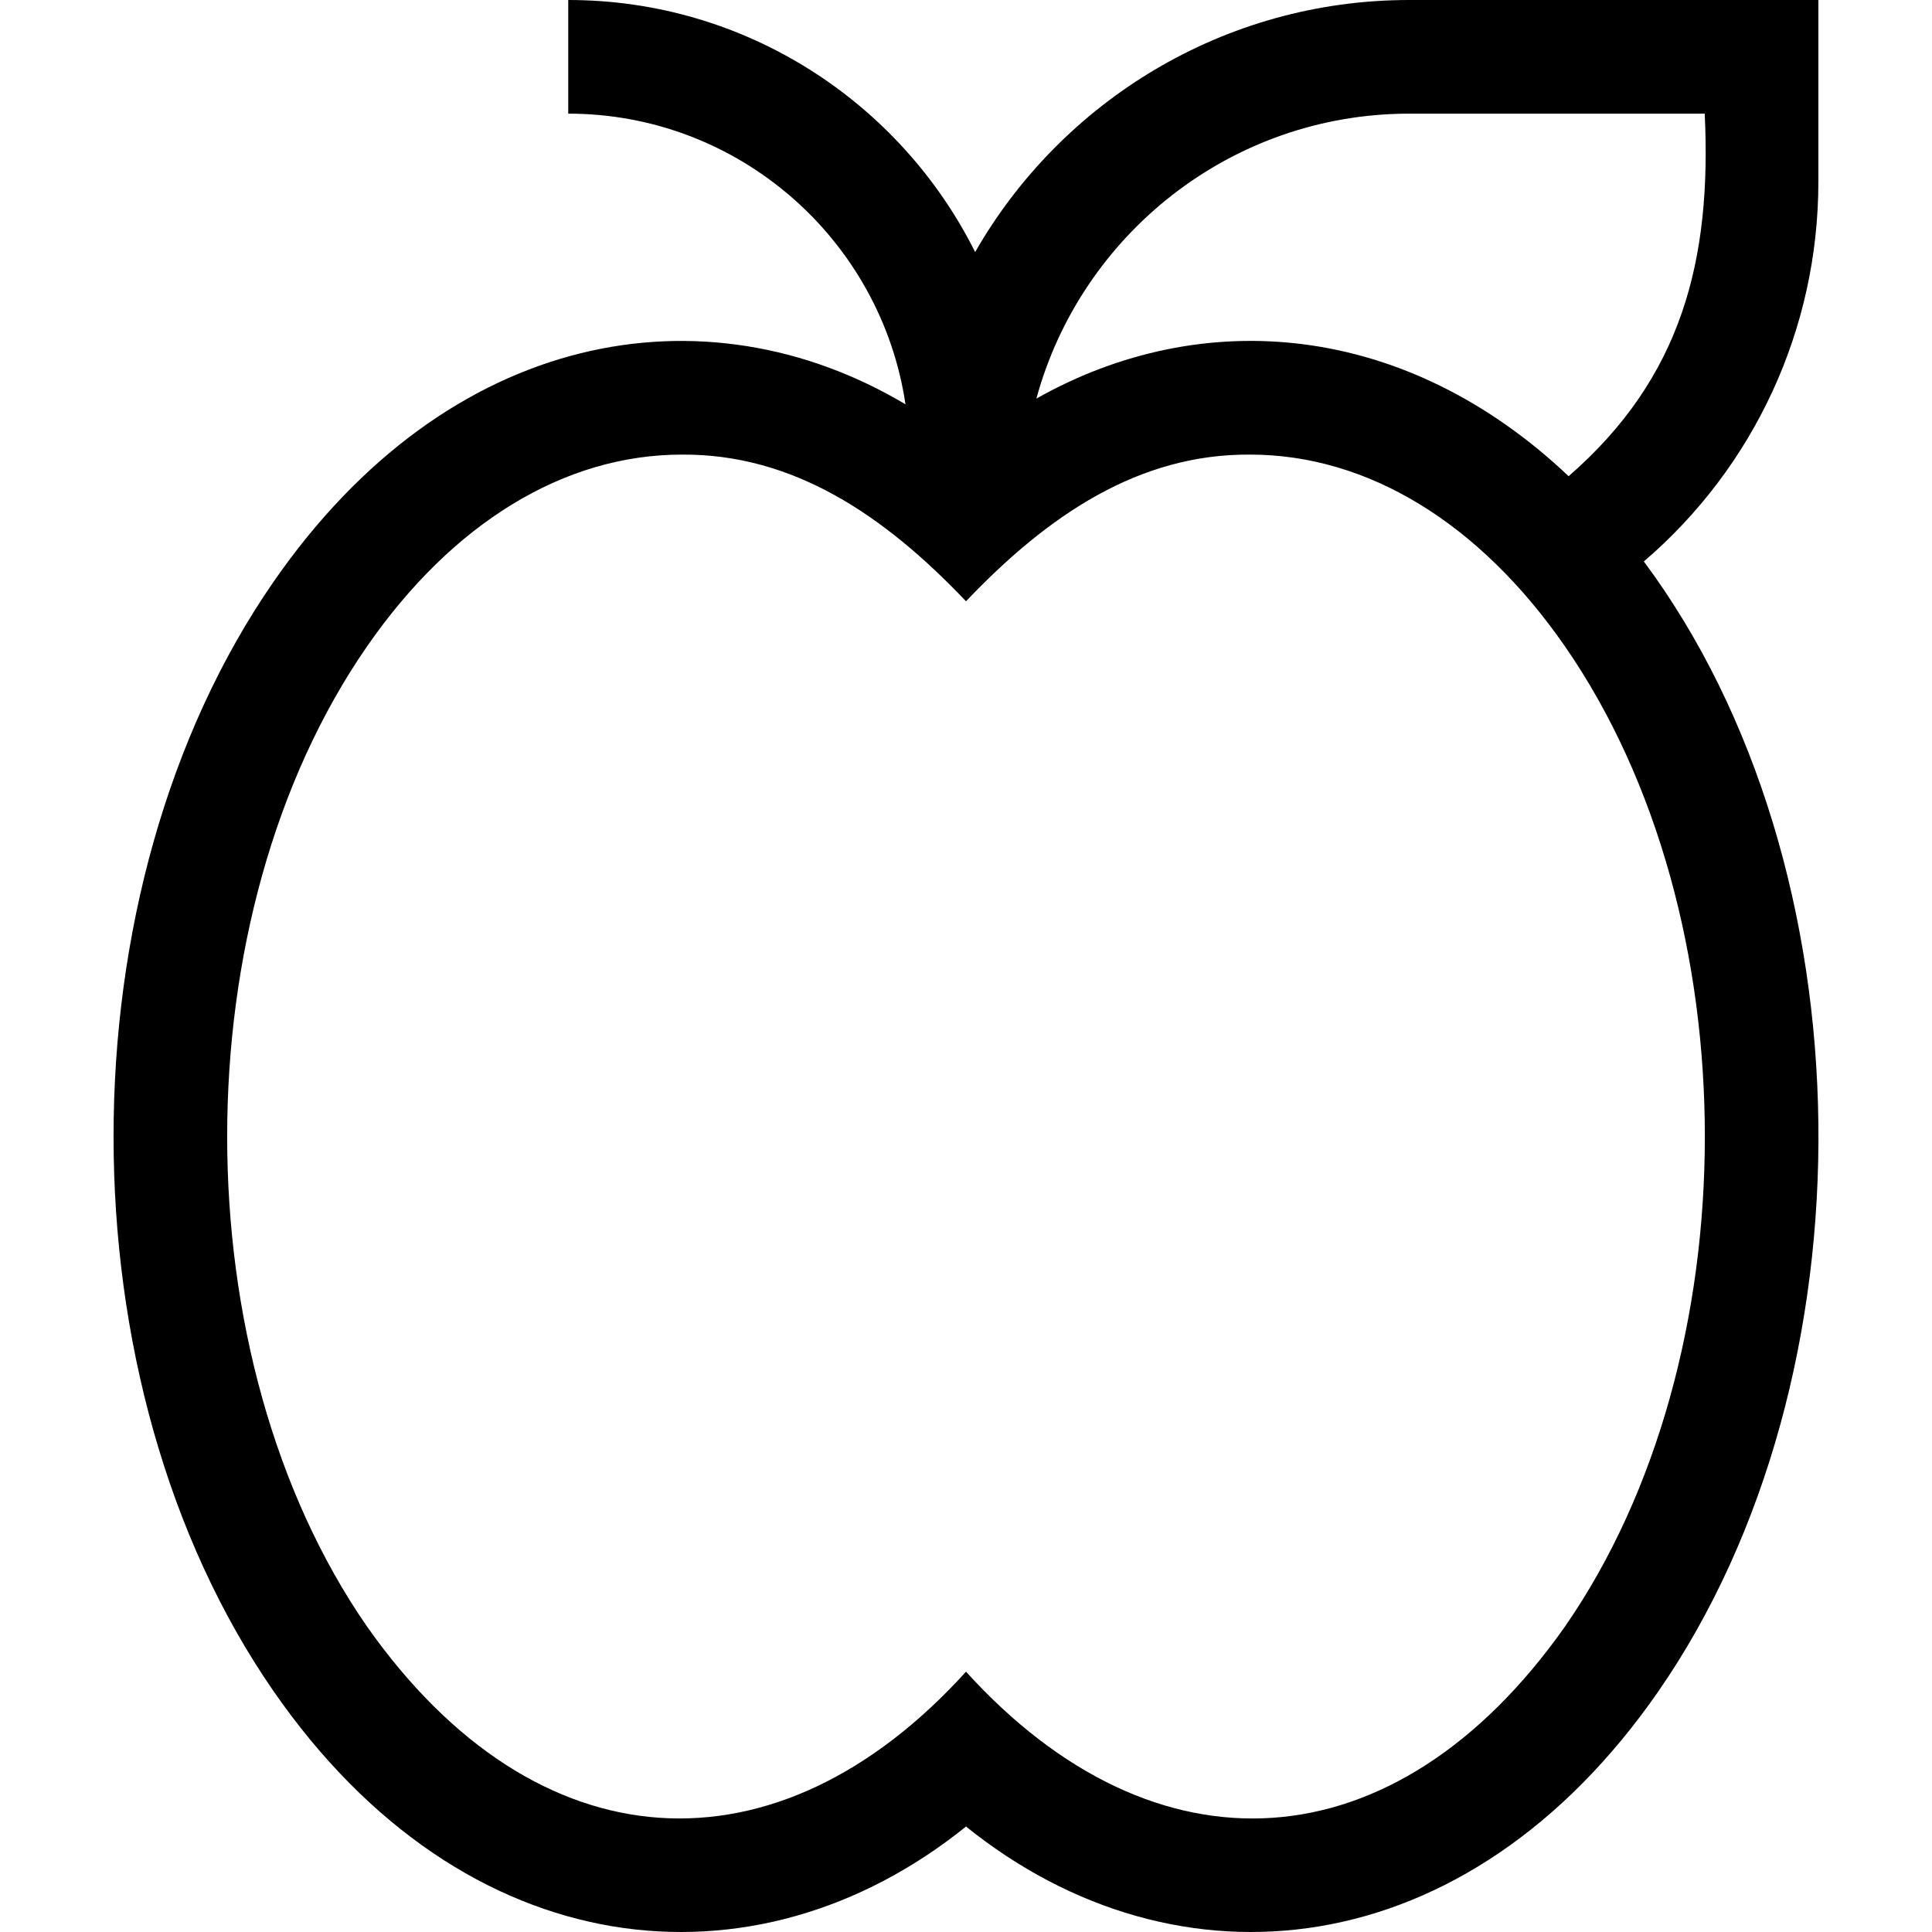 <svg id="Layer_1" enable-background="new 0 0 509.998 509.998" height="512" viewBox="0 0 509.998 509.998" width="512" xmlns="http://www.w3.org/2000/svg"><path id="XMLID_135_" d="m480.002 48v-48h-108c-48.979 0-91.811 26.815-114.591 66.535-19.697-39.406-60.441-66.535-107.409-66.535v30c45.117 0 82.582 33.371 89.02 76.727-52.809-31.438-120.498-20.049-166.812 46.848-56.301 81.322-56.323 211.496 0 292.852 50.506 72.951 127.055 80.64 182.793 35.73 55.741 44.911 132.289 37.217 182.793-35.73 57.574-83.162 56.268-217.349-3.865-298.217 29.104-24.934 46.071-61.327 46.071-100.21zm-108-18h78c1.841 38.65-6 69.681-35.927 95.705-42.951-40.682-96.517-45.307-140.497-20.489 11.793-43.291 51.447-75.216 98.424-75.216zm41.127 399.35c-44.887 63.717-108.217 66.972-158.127 11.931-49.867 55.041-113.293 51.766-158.127-11.931-49.212-71.084-49.206-187.625 0-258.699 22.612-32.662 52.135-50.65 83.127-50.65 29.253-.191 53.214 15.796 75 38.72 21.781-22.915 45.763-38.925 75-38.719 30.992-.001 60.514 17.988 83.127 50.65 49.212 71.082 49.206 187.623 0 258.698z"/></svg>